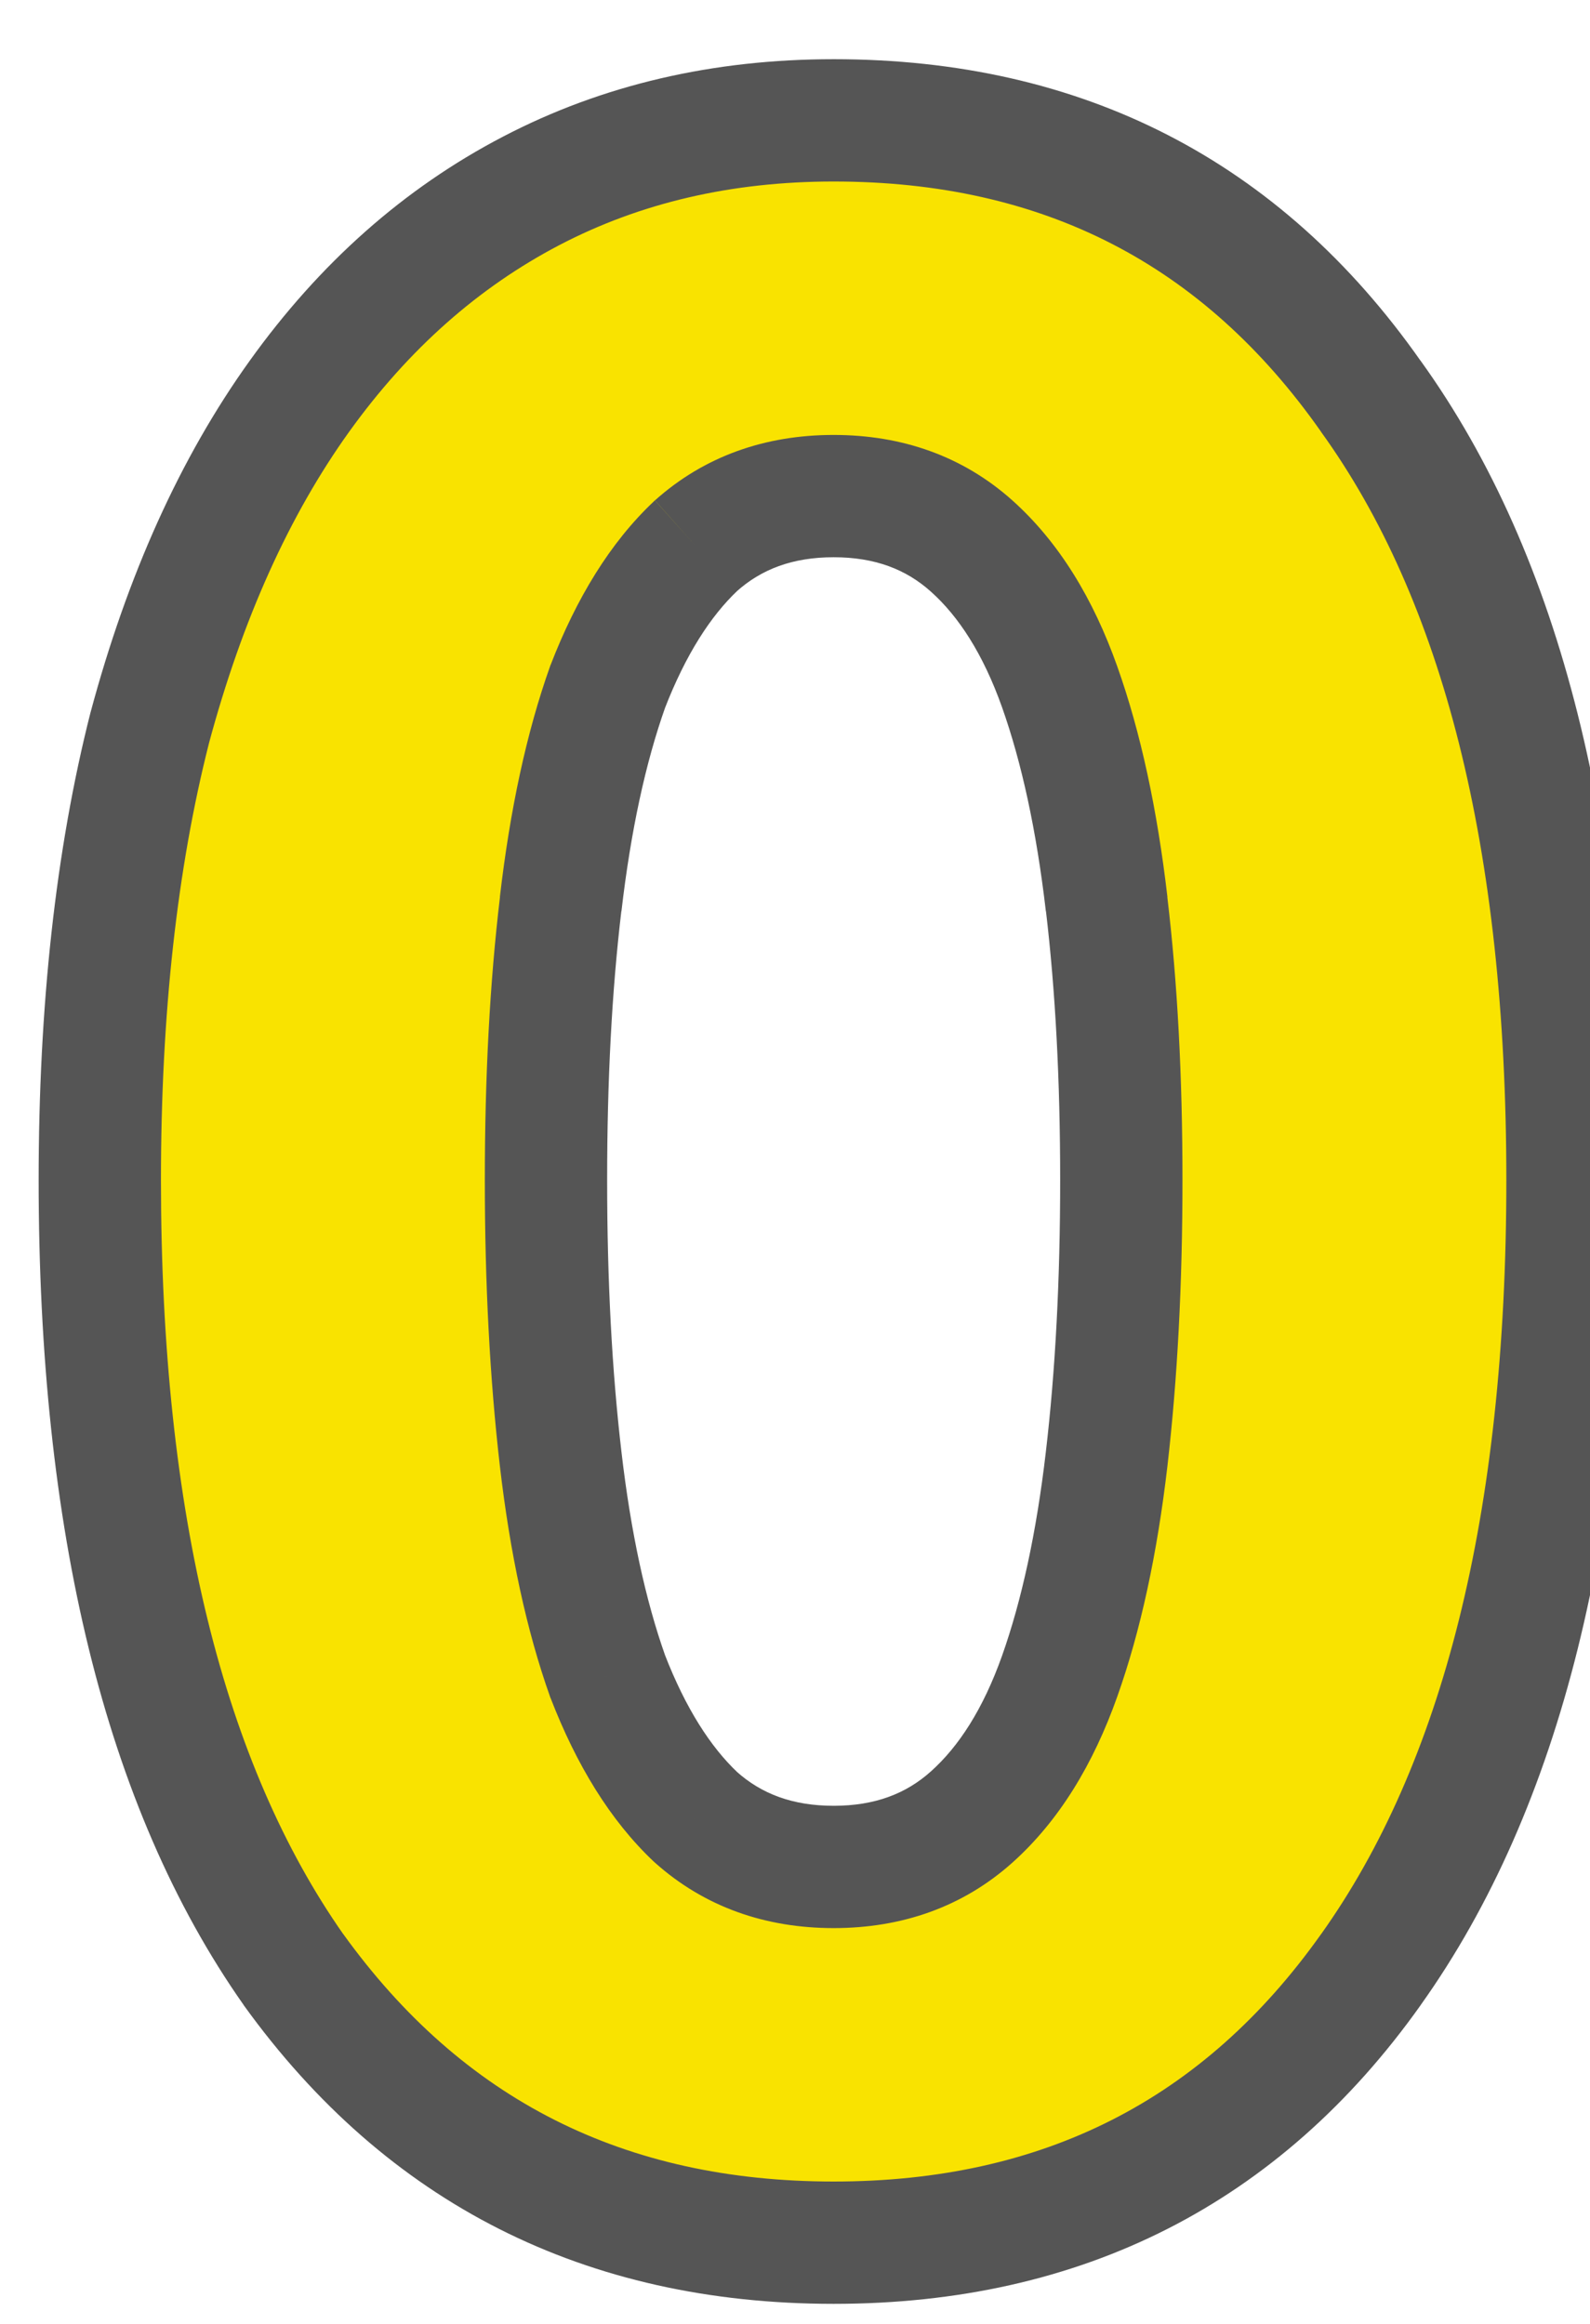 <svg width="13" height="19" viewBox="0 0 13 19" fill="none" xmlns="http://www.w3.org/2000/svg">
<path d="M12.816 9.648C12.816 12.448 12.28 14.6 11.208 16.104C10.152 17.592 8.688 18.336 6.816 18.336C4.944 18.336 3.472 17.592 2.4 16.104C1.344 14.6 0.816 12.448 0.816 9.648C0.816 8.256 0.952 7.024 1.224 5.952C1.512 4.88 1.92 3.976 2.448 3.24C2.976 2.504 3.608 1.944 4.344 1.56C5.08 1.176 5.904 0.984 6.816 0.984C8.688 0.984 10.152 1.736 11.208 3.24C12.28 4.728 12.816 6.864 12.816 9.648ZM9.168 9.648C9.168 8.816 9.128 8.064 9.048 7.392C8.968 6.704 8.84 6.112 8.664 5.616C8.488 5.12 8.248 4.736 7.944 4.464C7.64 4.192 7.264 4.056 6.816 4.056C6.368 4.056 5.992 4.192 5.688 4.464C5.4 4.736 5.16 5.12 4.968 5.616C4.792 6.112 4.664 6.704 4.584 7.392C4.504 8.064 4.464 8.816 4.464 9.648C4.464 10.48 4.504 11.24 4.584 11.928C4.664 12.616 4.792 13.208 4.968 13.704C5.16 14.2 5.4 14.584 5.688 14.856C5.992 15.128 6.368 15.264 6.816 15.264C7.264 15.264 7.64 15.128 7.944 14.856C8.248 14.584 8.488 14.2 8.664 13.704C8.84 13.208 8.968 12.616 9.048 11.928C9.128 11.24 9.168 10.48 9.168 9.648Z" fill="#F9E300"/>
<path d="M11.208 16.104L10.801 15.814L10.8 15.815L11.208 16.104ZM2.4 16.104L1.991 16.391L1.994 16.396L2.4 16.104ZM1.224 5.952L0.741 5.822L0.739 5.829L1.224 5.952ZM4.344 1.56L4.113 1.117L4.113 1.117L4.344 1.56ZM11.208 3.24L10.799 3.527L10.802 3.532L11.208 3.24ZM9.048 7.392L8.551 7.45L8.552 7.451L9.048 7.392ZM8.664 5.616L9.135 5.449L8.664 5.616ZM7.944 4.464L7.611 4.837H7.611L7.944 4.464ZM5.688 4.464L5.354 4.091L5.345 4.1L5.688 4.464ZM4.968 5.616L4.502 5.436L4.499 5.442L4.497 5.449L4.968 5.616ZM4.584 7.392L5.08 7.451L5.081 7.45L4.584 7.392ZM4.584 11.928L5.081 11.87L4.584 11.928ZM4.968 13.704L4.497 13.871L4.499 13.878L4.502 13.884L4.968 13.704ZM5.688 14.856L5.345 15.22L5.355 15.229L5.688 14.856ZM7.944 14.856L8.277 15.229L7.944 14.856ZM8.664 13.704L9.135 13.871L8.664 13.704ZM9.048 11.928L8.551 11.87L9.048 11.928ZM12.316 9.648C12.316 12.395 11.789 14.428 10.801 15.814L11.615 16.394C12.771 14.772 13.316 12.502 13.316 9.648H12.316ZM10.8 15.815C9.841 17.166 8.531 17.836 6.816 17.836V18.836C8.845 18.836 10.463 18.017 11.616 16.393L10.8 15.815ZM6.816 17.836C5.101 17.836 3.781 17.166 2.806 15.812L1.994 16.396C3.163 18.018 4.787 18.836 6.816 18.836V17.836ZM2.809 15.817C1.836 14.43 1.316 12.396 1.316 9.648H0.316C0.316 12.5 0.852 14.77 1.991 16.391L2.809 15.817ZM1.316 9.648C1.316 8.287 1.449 7.098 1.709 6.075L0.739 5.829C0.455 6.95 0.316 8.225 0.316 9.648H1.316ZM1.707 6.082C1.983 5.055 2.368 4.209 2.854 3.531L2.042 2.949C1.472 3.743 1.041 4.705 0.741 5.822L1.707 6.082ZM2.854 3.531C3.341 2.853 3.915 2.348 4.575 2.003L4.113 1.117C3.301 1.54 2.611 2.155 2.042 2.949L2.854 3.531ZM4.575 2.003C5.233 1.66 5.976 1.484 6.816 1.484V0.484C5.832 0.484 4.927 0.692 4.113 1.117L4.575 2.003ZM6.816 1.484C8.529 1.484 9.838 2.16 10.799 3.527L11.617 2.953C10.466 1.312 8.847 0.484 6.816 0.484V1.484ZM10.802 3.532C11.789 4.901 12.316 6.918 12.316 9.648H13.316C13.316 6.81 12.771 4.555 11.614 2.948L10.802 3.532ZM9.668 9.648C9.668 8.801 9.627 8.028 9.544 7.333L8.552 7.451C8.629 8.1 8.668 8.831 8.668 9.648H9.668ZM9.545 7.334C9.462 6.62 9.327 5.989 9.135 5.449L8.193 5.783C8.353 6.235 8.474 6.788 8.551 7.45L9.545 7.334ZM9.135 5.449C8.939 4.896 8.659 4.433 8.277 4.091L7.611 4.837C7.837 5.039 8.037 5.344 8.193 5.783L9.135 5.449ZM8.277 4.091C7.872 3.729 7.374 3.556 6.816 3.556V4.556C7.154 4.556 7.408 4.655 7.611 4.837L8.277 4.091ZM6.816 3.556C6.258 3.556 5.76 3.729 5.355 4.091L6.021 4.837C6.224 4.655 6.478 4.556 6.816 4.556V3.556ZM5.345 4.1C4.987 4.438 4.712 4.893 4.502 5.436L5.434 5.796C5.608 5.347 5.813 5.034 6.031 4.828L5.345 4.1ZM4.497 5.449C4.305 5.989 4.17 6.62 4.087 7.334L5.081 7.45C5.158 6.788 5.279 6.235 5.439 5.783L4.497 5.449ZM4.088 7.333C4.005 8.028 3.964 8.801 3.964 9.648H4.964C4.964 8.831 5.003 8.1 5.08 7.451L4.088 7.333ZM3.964 9.648C3.964 10.496 4.005 11.275 4.087 11.986L5.081 11.87C5.003 11.205 4.964 10.464 4.964 9.648H3.964ZM4.087 11.986C4.17 12.7 4.305 13.331 4.497 13.871L5.439 13.537C5.279 13.085 5.158 12.532 5.081 11.87L4.087 11.986ZM4.502 13.884C4.712 14.427 4.987 14.882 5.345 15.22L6.031 14.492C5.813 14.286 5.608 13.973 5.434 13.524L4.502 13.884ZM5.355 15.229C5.76 15.591 6.258 15.764 6.816 15.764V14.764C6.478 14.764 6.224 14.665 6.021 14.483L5.355 15.229ZM6.816 15.764C7.374 15.764 7.872 15.591 8.277 15.229L7.611 14.483C7.408 14.665 7.154 14.764 6.816 14.764V15.764ZM8.277 15.229C8.659 14.887 8.939 14.424 9.135 13.871L8.193 13.537C8.037 13.976 7.837 14.281 7.611 14.483L8.277 15.229ZM9.135 13.871C9.327 13.331 9.462 12.7 9.545 11.986L8.551 11.87C8.474 12.532 8.353 13.085 8.193 13.537L9.135 13.871ZM9.545 11.986C9.627 11.275 9.668 10.496 9.668 9.648H8.668C8.668 10.464 8.629 11.205 8.551 11.87L9.545 11.986Z" fill="#555555"/>
</svg>
